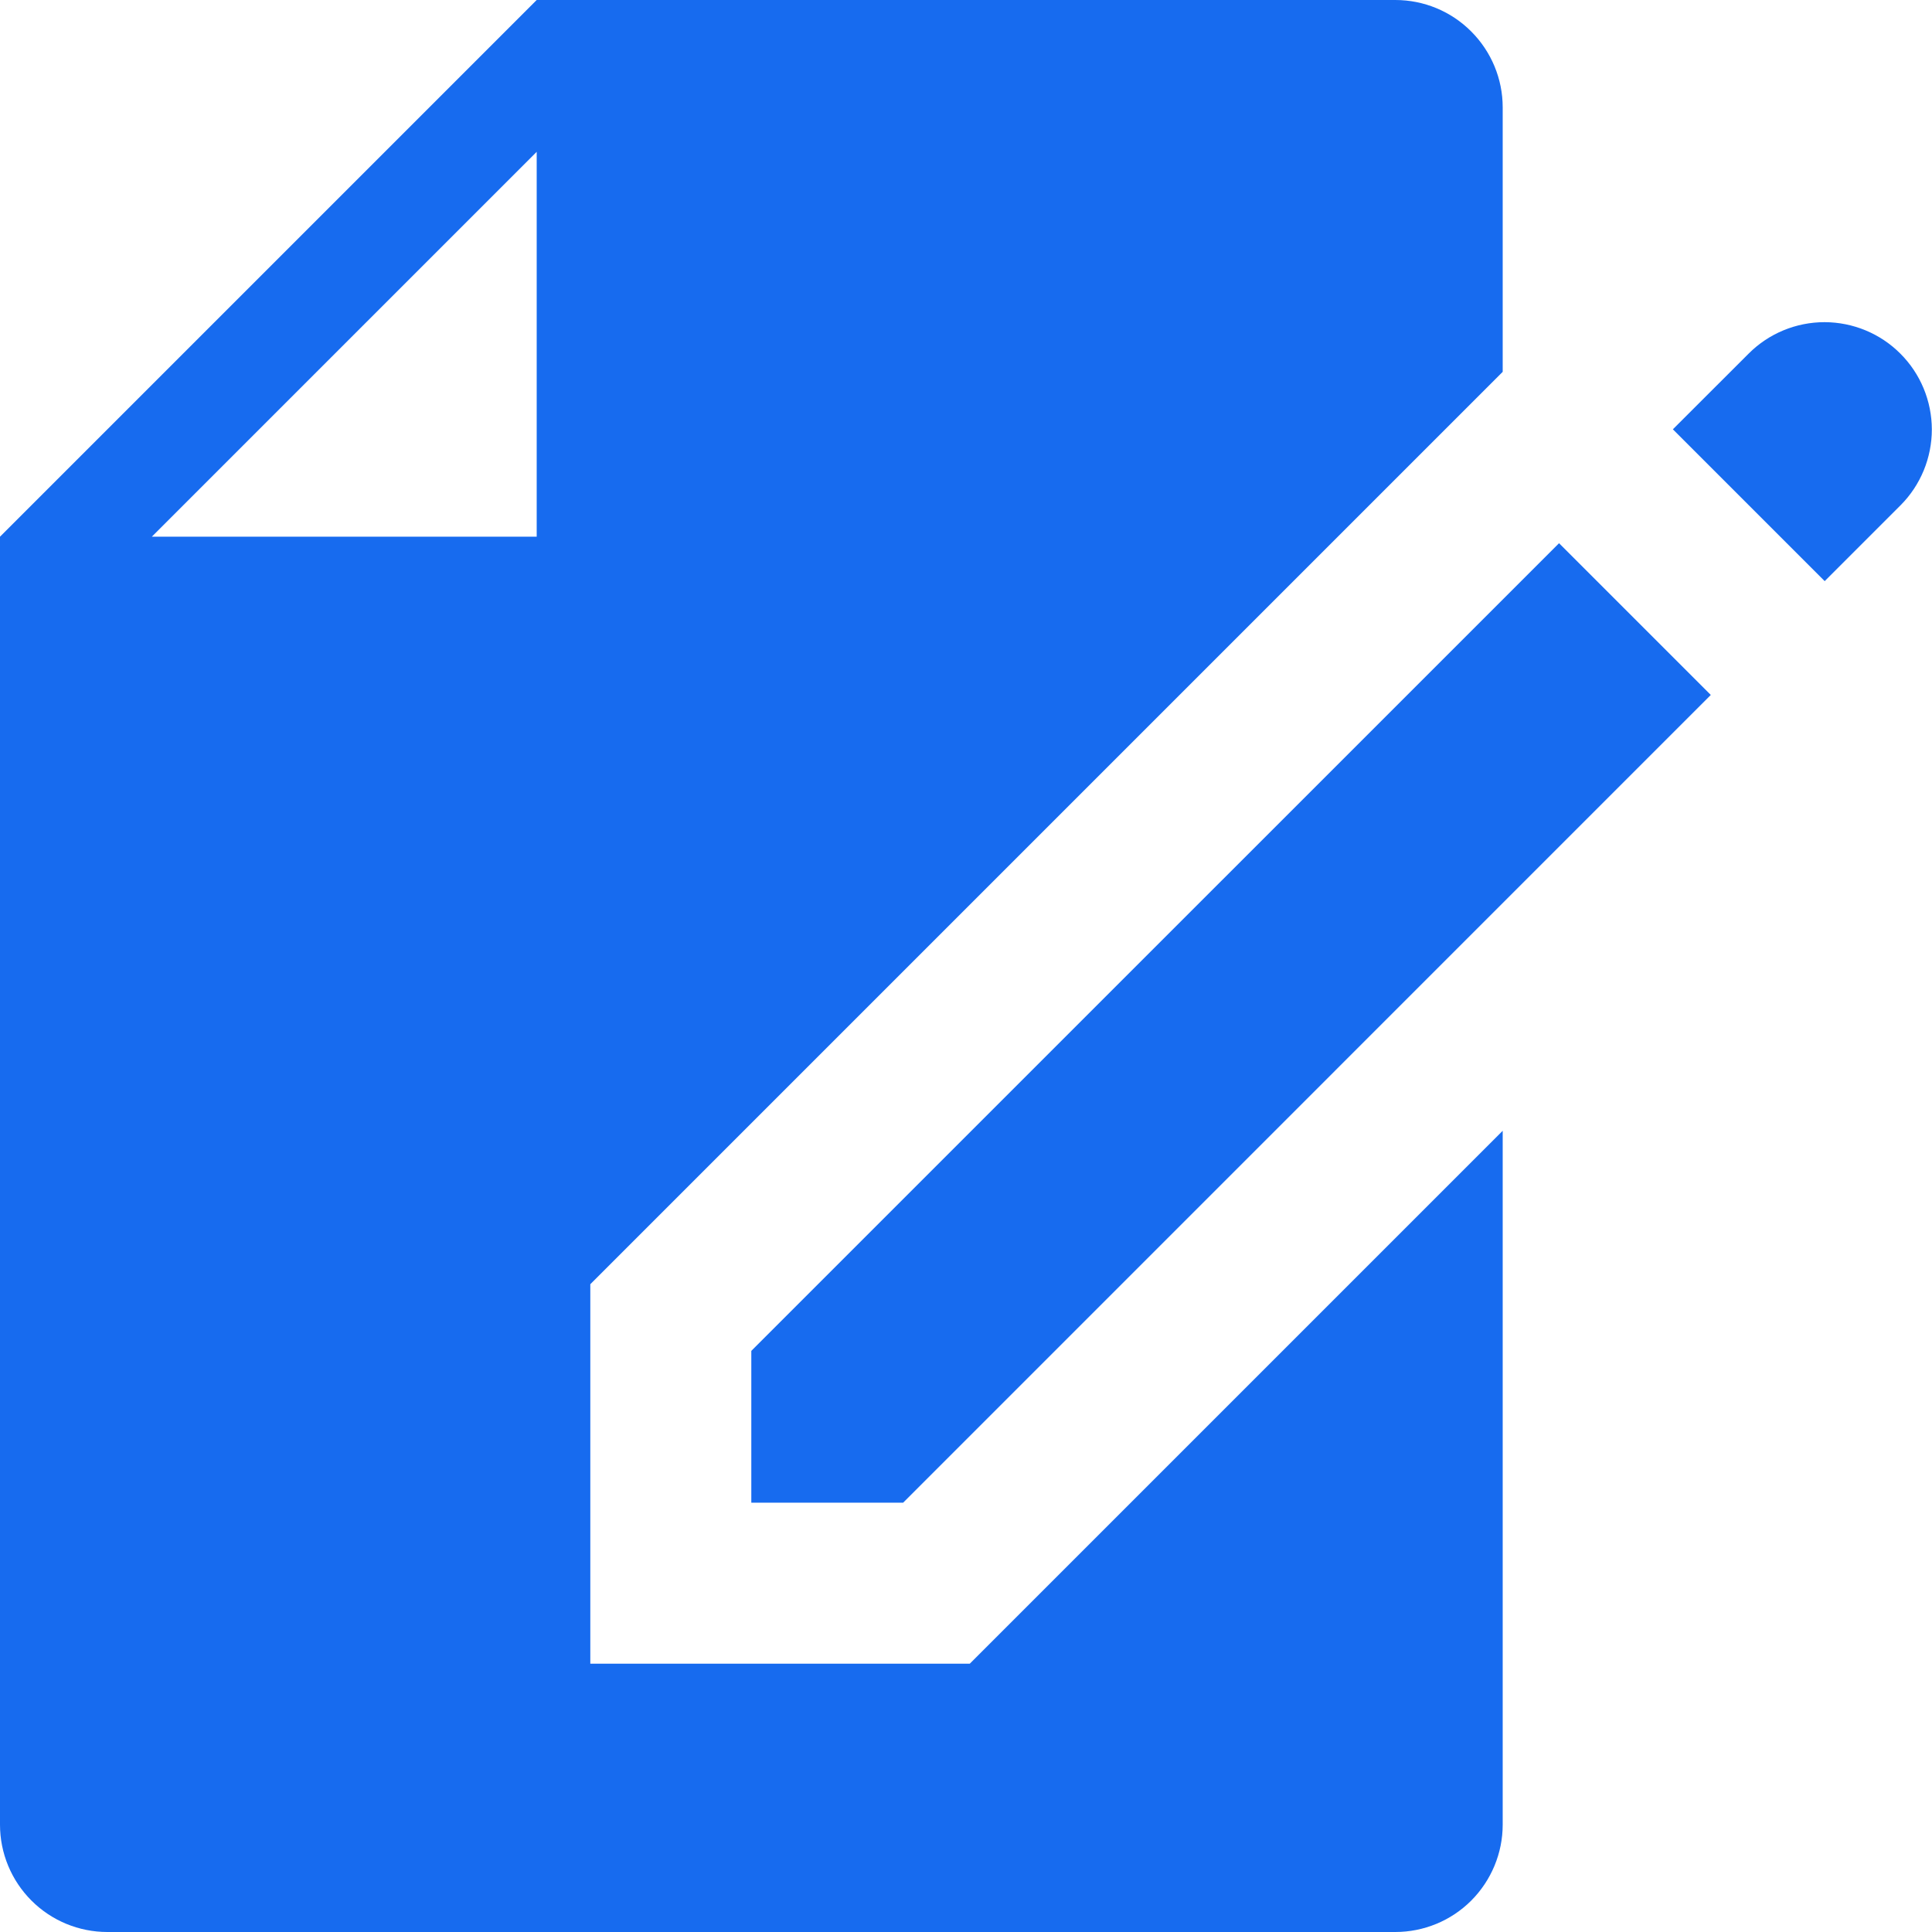<svg width="24" height="24" viewBox="0 0 24 24" fill="none" xmlns="http://www.w3.org/2000/svg">
<path d="M11.219 18.667H9.333V16.781L19.367 6.748L21.252 8.633L11.219 18.667ZM23.61 6.276L22.667 7.219L20.781 5.333L21.724 4.391C21.974 4.141 22.313 4.002 22.666 4.002C23.019 4.003 23.358 4.143 23.607 4.393C23.857 4.642 23.997 4.981 23.998 5.334C23.998 5.687 23.859 6.026 23.61 6.276V6.276ZM12.633 20.081L12.047 20.667H7.333V15.953L7.919 15.367L18.424 4.862L18.667 4.619V1.333C18.667 0.98 18.526 0.641 18.276 0.391C18.026 0.14 17.687 0 17.333 0H6.667L0 6.667V22.667C0 23.02 0.14 23.359 0.391 23.61C0.641 23.86 0.98 24 1.333 24H17.333C17.687 24 18.026 23.86 18.276 23.61C18.526 23.359 18.667 23.02 18.667 22.667V14.047L12.633 20.081ZM6.667 6.667H1.886L6.667 1.886V6.667Z" fill="#176BEF"/>
</svg>
